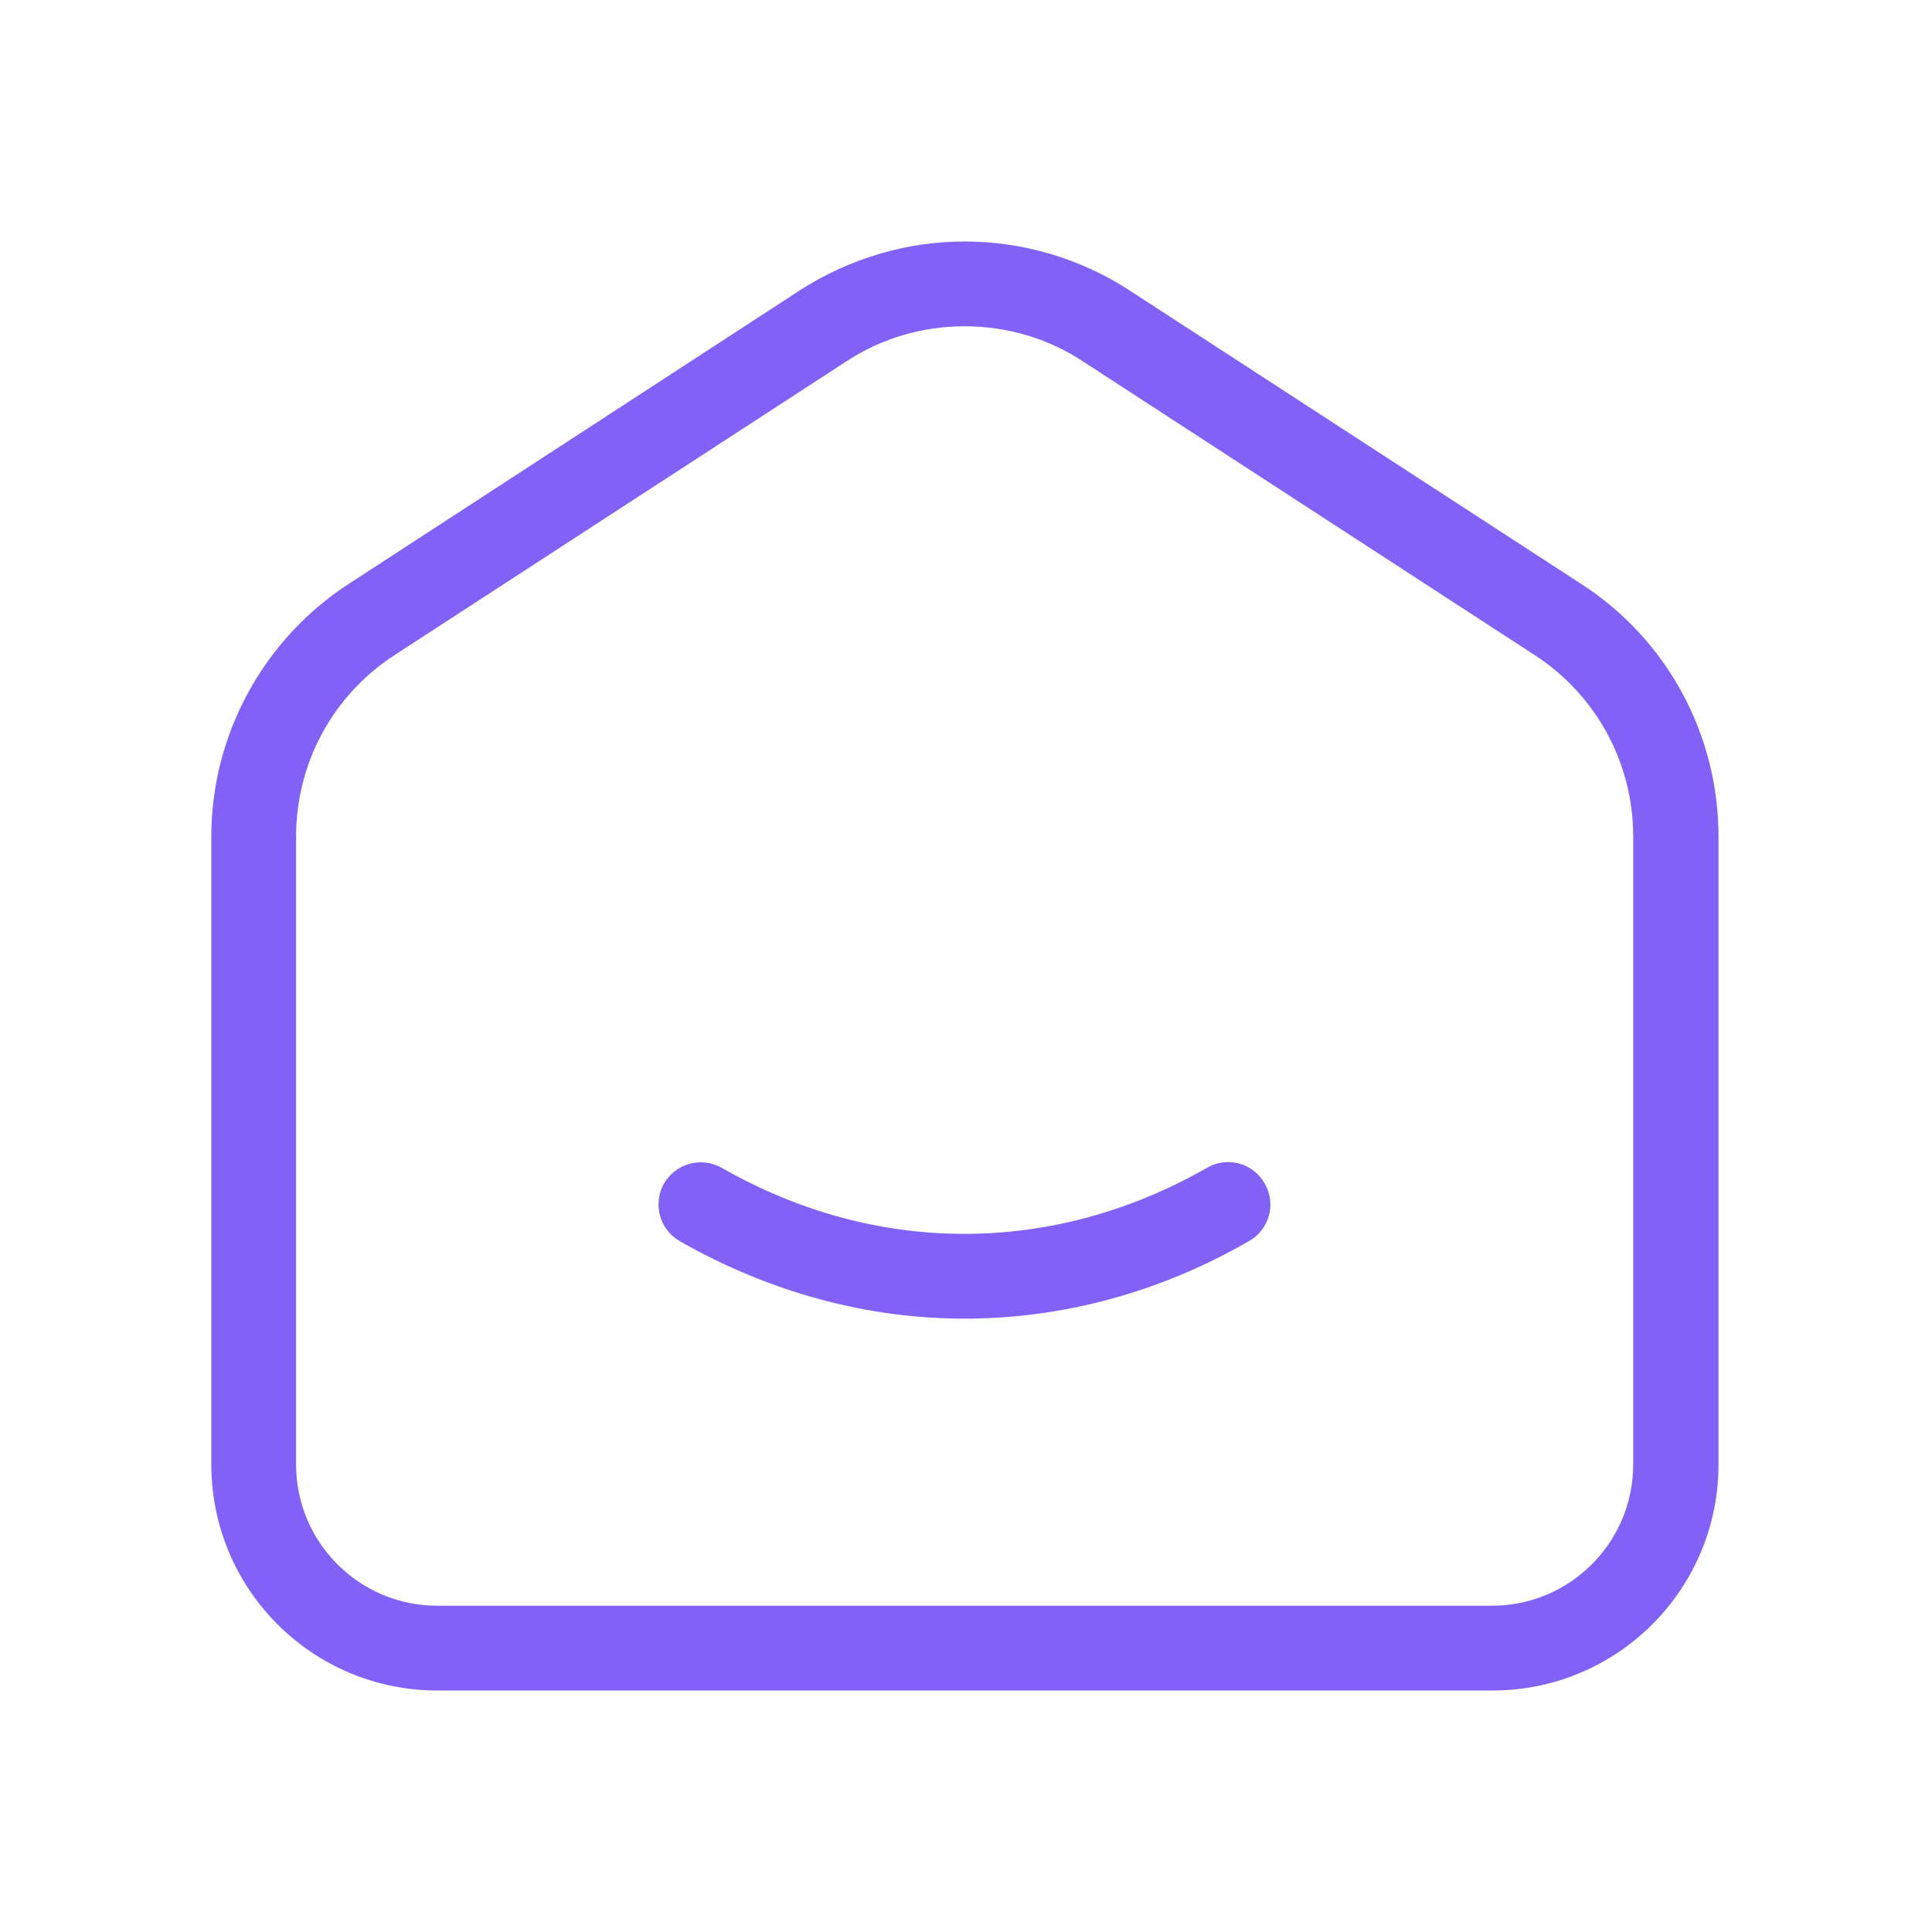 <svg width="32" height="32" viewBox="0 0 32 32" fill="none" xmlns="http://www.w3.org/2000/svg">
<path d="M15.977 5.404C16.67 5.404 17.353 5.601 17.934 5.984L25.422 10.852C26.442 11.516 27.051 12.64 27.051 13.857V24.256C27.051 25.548 26.002 26.596 24.711 26.596H7.244C5.952 26.596 4.904 25.548 4.904 24.256V13.857C4.904 12.64 5.512 11.516 6.533 10.852L14.021 5.984C14.601 5.601 15.285 5.404 15.977 5.404ZM15.977 4C15.032 4 14.087 4.271 13.254 4.805L5.775 9.672C4.361 10.59 3.5 12.172 3.5 13.857V24.256C3.5 26.325 5.176 28 7.244 28H24.72C26.789 28 28.464 26.325 28.464 24.256V13.857C28.464 12.162 27.612 10.59 26.19 9.672L18.701 4.805C17.878 4.271 16.923 4 15.977 4Z" fill="#8161F6"/>
<path d="M15.977 21.841C14.367 21.841 12.757 21.41 11.259 20.558C10.922 20.362 10.81 19.941 10.997 19.604C11.194 19.267 11.615 19.154 11.952 19.342C14.508 20.802 17.437 20.802 19.993 19.342C20.33 19.145 20.76 19.267 20.948 19.604C21.144 19.941 21.022 20.371 20.685 20.558C19.188 21.42 17.578 21.841 15.968 21.841H15.977Z" fill="#8161F6"/>
</svg>
